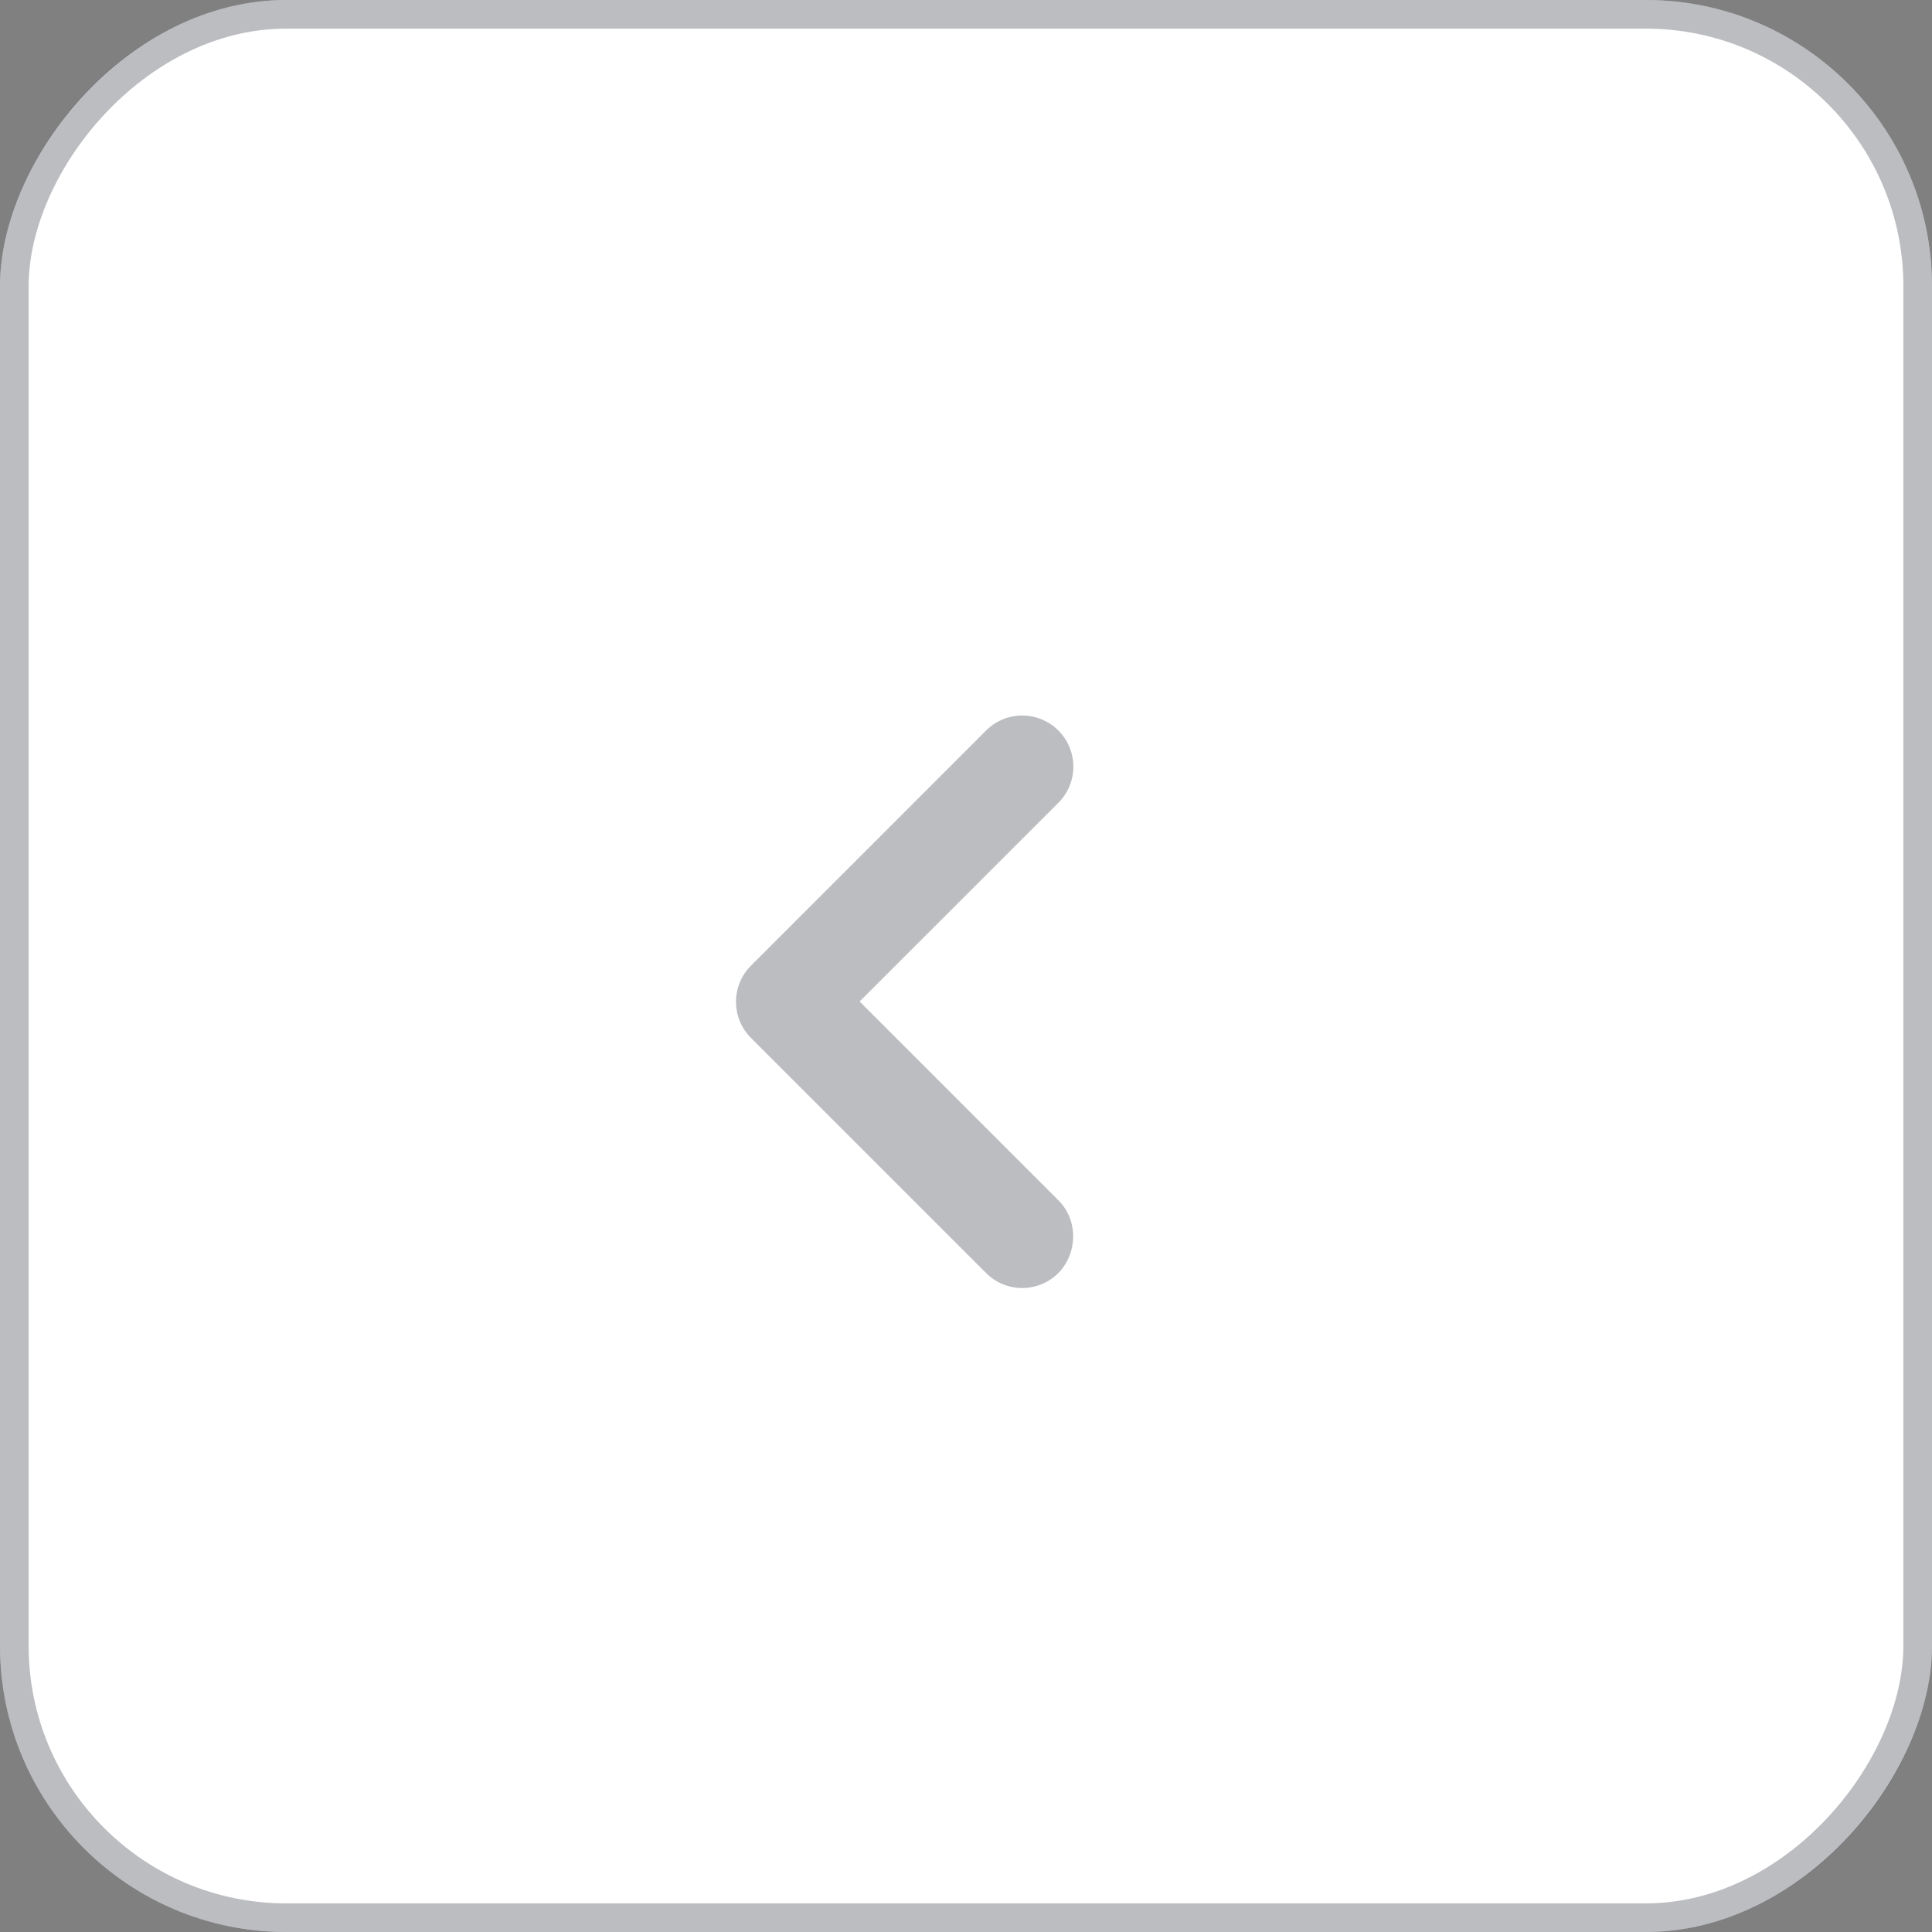 <svg width="27" height="27" viewBox="0 0 27 27" fill="none" xmlns="http://www.w3.org/2000/svg">
    <rect x="0" y="0" width="27" height="27" fill="#808080" stroke="none"/>
    <rect width="27" height="27" rx="4" transform="matrix(-1 0 0 1 27 0)" fill="white"/>
    <rect x="-0.2" y="0.2" width="26.6" height="26.6" rx="3.8" transform="matrix(-1 0 0 1 26.6 0)" stroke="#1D242E" stroke-opacity="0.3" stroke-width="0.4"/>
    <path d="M14.791 16.774L12.013 13.996L14.791 11.219C15.07 10.94 15.07 10.489 14.791 10.209C14.511 9.93 14.06 9.93 13.781 10.209L10.495 13.495C10.216 13.774 10.216 14.226 10.495 14.505L13.781 17.791C14.06 18.07 14.511 18.07 14.791 17.791C15.063 17.511 15.07 17.053 14.791 16.774Z" fill="#1D242E" fill-opacity="0.3"/>
    </svg>
    